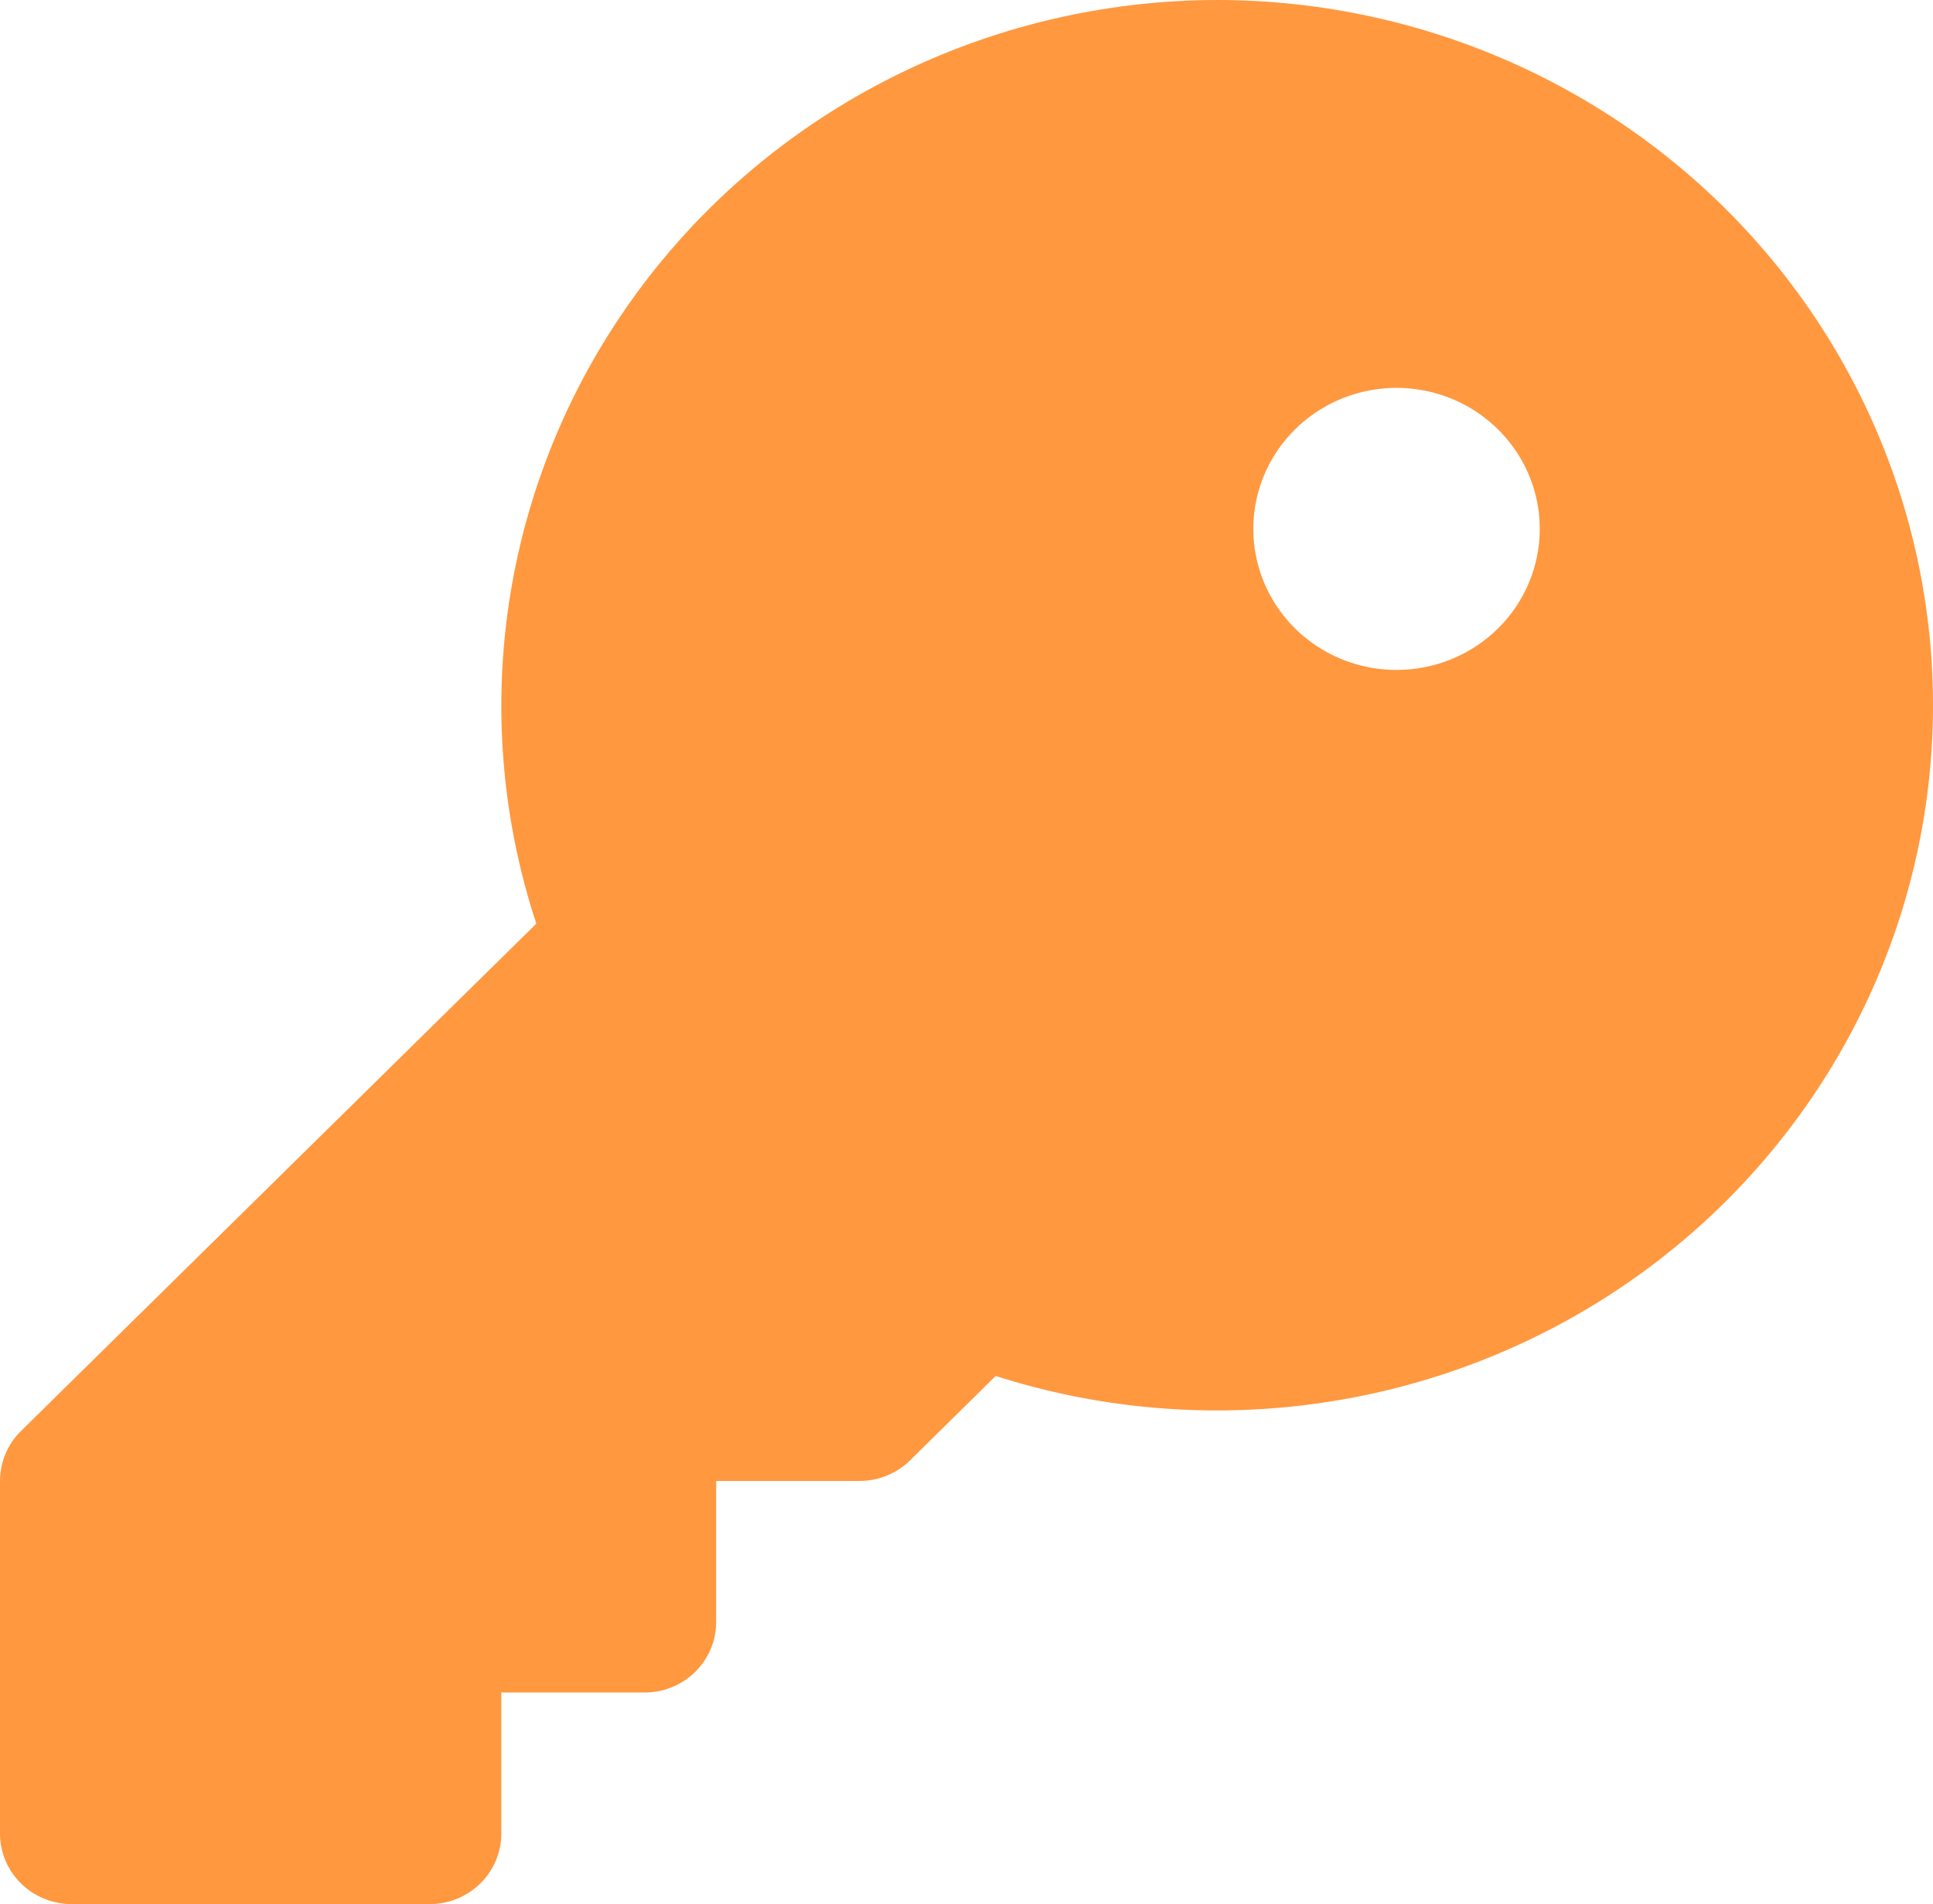 <svg width="66" height="65" viewBox="0 0 66 65" fill="none" xmlns="http://www.w3.org/2000/svg">
<path d="M41.57 0C37.711 0.003 33.907 0.905 30.469 2.632C27.031 4.359 24.056 6.862 21.788 9.937C19.521 13.011 18.023 16.57 17.419 20.323C16.815 24.076 17.121 27.917 18.312 31.531L0.715 48.852C0.488 49.076 0.308 49.342 0.186 49.634C0.063 49.926 -0 50.239 7.56083e-07 50.556V62.593C7.56083e-07 63.231 0.258 63.843 0.716 64.295C1.175 64.746 1.797 65 2.445 65H14.672C15.32 65 15.942 64.746 16.401 64.295C16.86 63.843 17.117 63.231 17.117 62.593V57.778H22.008C22.656 57.778 23.278 57.524 23.737 57.073C24.195 56.621 24.453 56.009 24.453 55.37V50.556H29.344C29.665 50.556 29.983 50.494 30.28 50.373C30.577 50.252 30.846 50.075 31.074 49.851L33.996 46.971C37.357 48.046 40.914 48.39 44.423 47.981C47.932 47.572 51.309 46.419 54.322 44.602C57.335 42.784 59.912 40.345 61.876 37.453C63.84 34.561 65.144 31.284 65.698 27.849C66.252 24.413 66.043 20.9 65.085 17.551C64.128 14.203 62.445 11.098 60.152 8.451C57.858 5.804 55.01 3.678 51.802 2.219C48.594 0.76 45.104 0.003 41.57 0ZM47.683 22.87C46.716 22.87 45.77 22.588 44.966 22.059C44.162 21.53 43.535 20.778 43.165 19.898C42.795 19.018 42.698 18.05 42.887 17.116C43.075 16.182 43.541 15.324 44.225 14.651C44.909 13.978 45.781 13.519 46.729 13.333C47.678 13.148 48.661 13.243 49.555 13.607C50.449 13.972 51.212 14.589 51.75 15.381C52.287 16.172 52.574 17.103 52.574 18.056C52.574 19.332 52.059 20.557 51.142 21.46C50.224 22.363 48.98 22.87 47.683 22.87Z" fill="#FF983F"/>
</svg>
